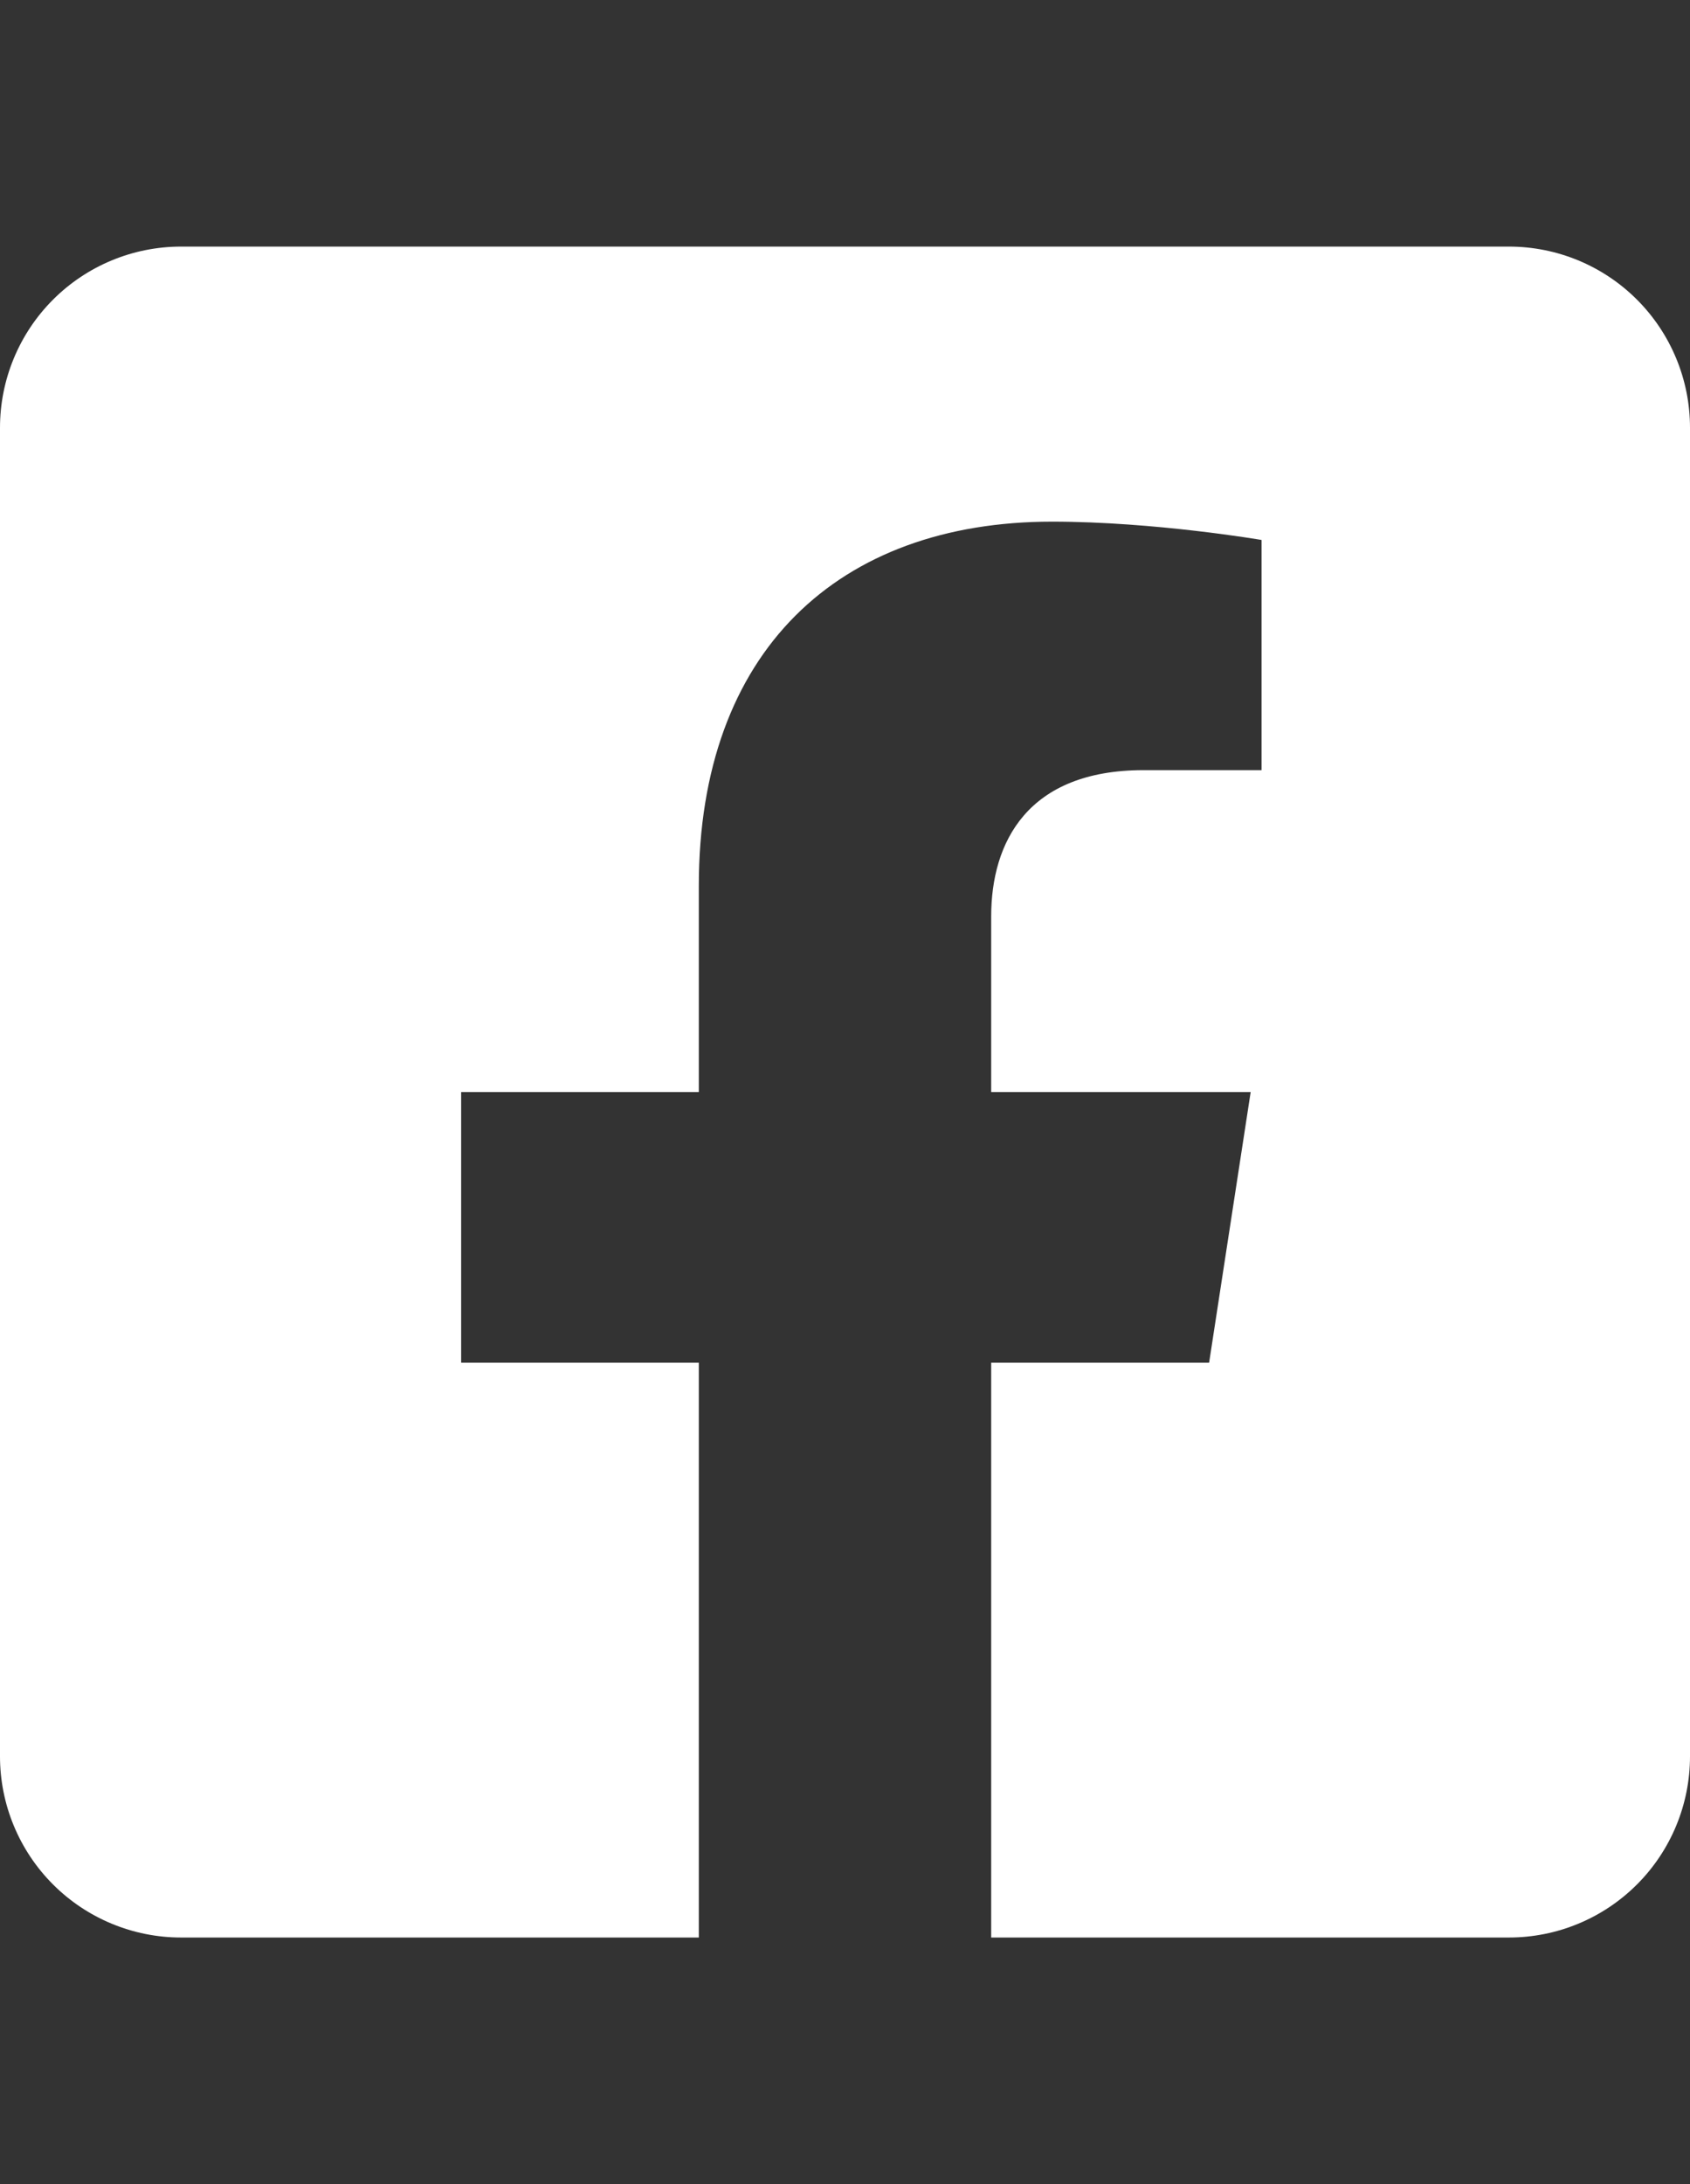 <svg width="24" height="31" viewBox="0 0 24 31" fill="none" xmlns="http://www.w3.org/2000/svg">
<rect x="0" y="0" width="24" height="31" fill="#333333" stroke="none"/>
<g clip-path="url(#clip0_90_358)">
<path d="M21.429 3.5H2.571C1.889 3.5 1.235 3.771 0.753 4.253C0.271 4.735 0 5.389 0 6.071L0 24.929C0 25.611 0.271 26.265 0.753 26.747C1.235 27.229 1.889 27.5 2.571 27.5H9.924V19.34H6.549V15.5H9.924V12.573C9.924 9.243 11.906 7.404 14.942 7.404C16.396 7.404 17.916 7.664 17.916 7.664V10.931H16.241C14.591 10.931 14.076 11.956 14.076 13.006V15.5H17.761L17.171 19.34H14.076V27.5H21.429C22.111 27.5 22.765 27.229 23.247 26.747C23.729 26.265 24 25.611 24 24.929V6.071C24 5.389 23.729 4.735 23.247 4.253C22.765 3.771 22.111 3.5 21.429 3.5Z" fill="white"/>
</g>
<defs>
<clipPath id="clip0_90_358">
<rect width="24" height="29.21" fill="white" transform="translate(0 0.895)"/>
</clipPath>
</defs>
</svg>
